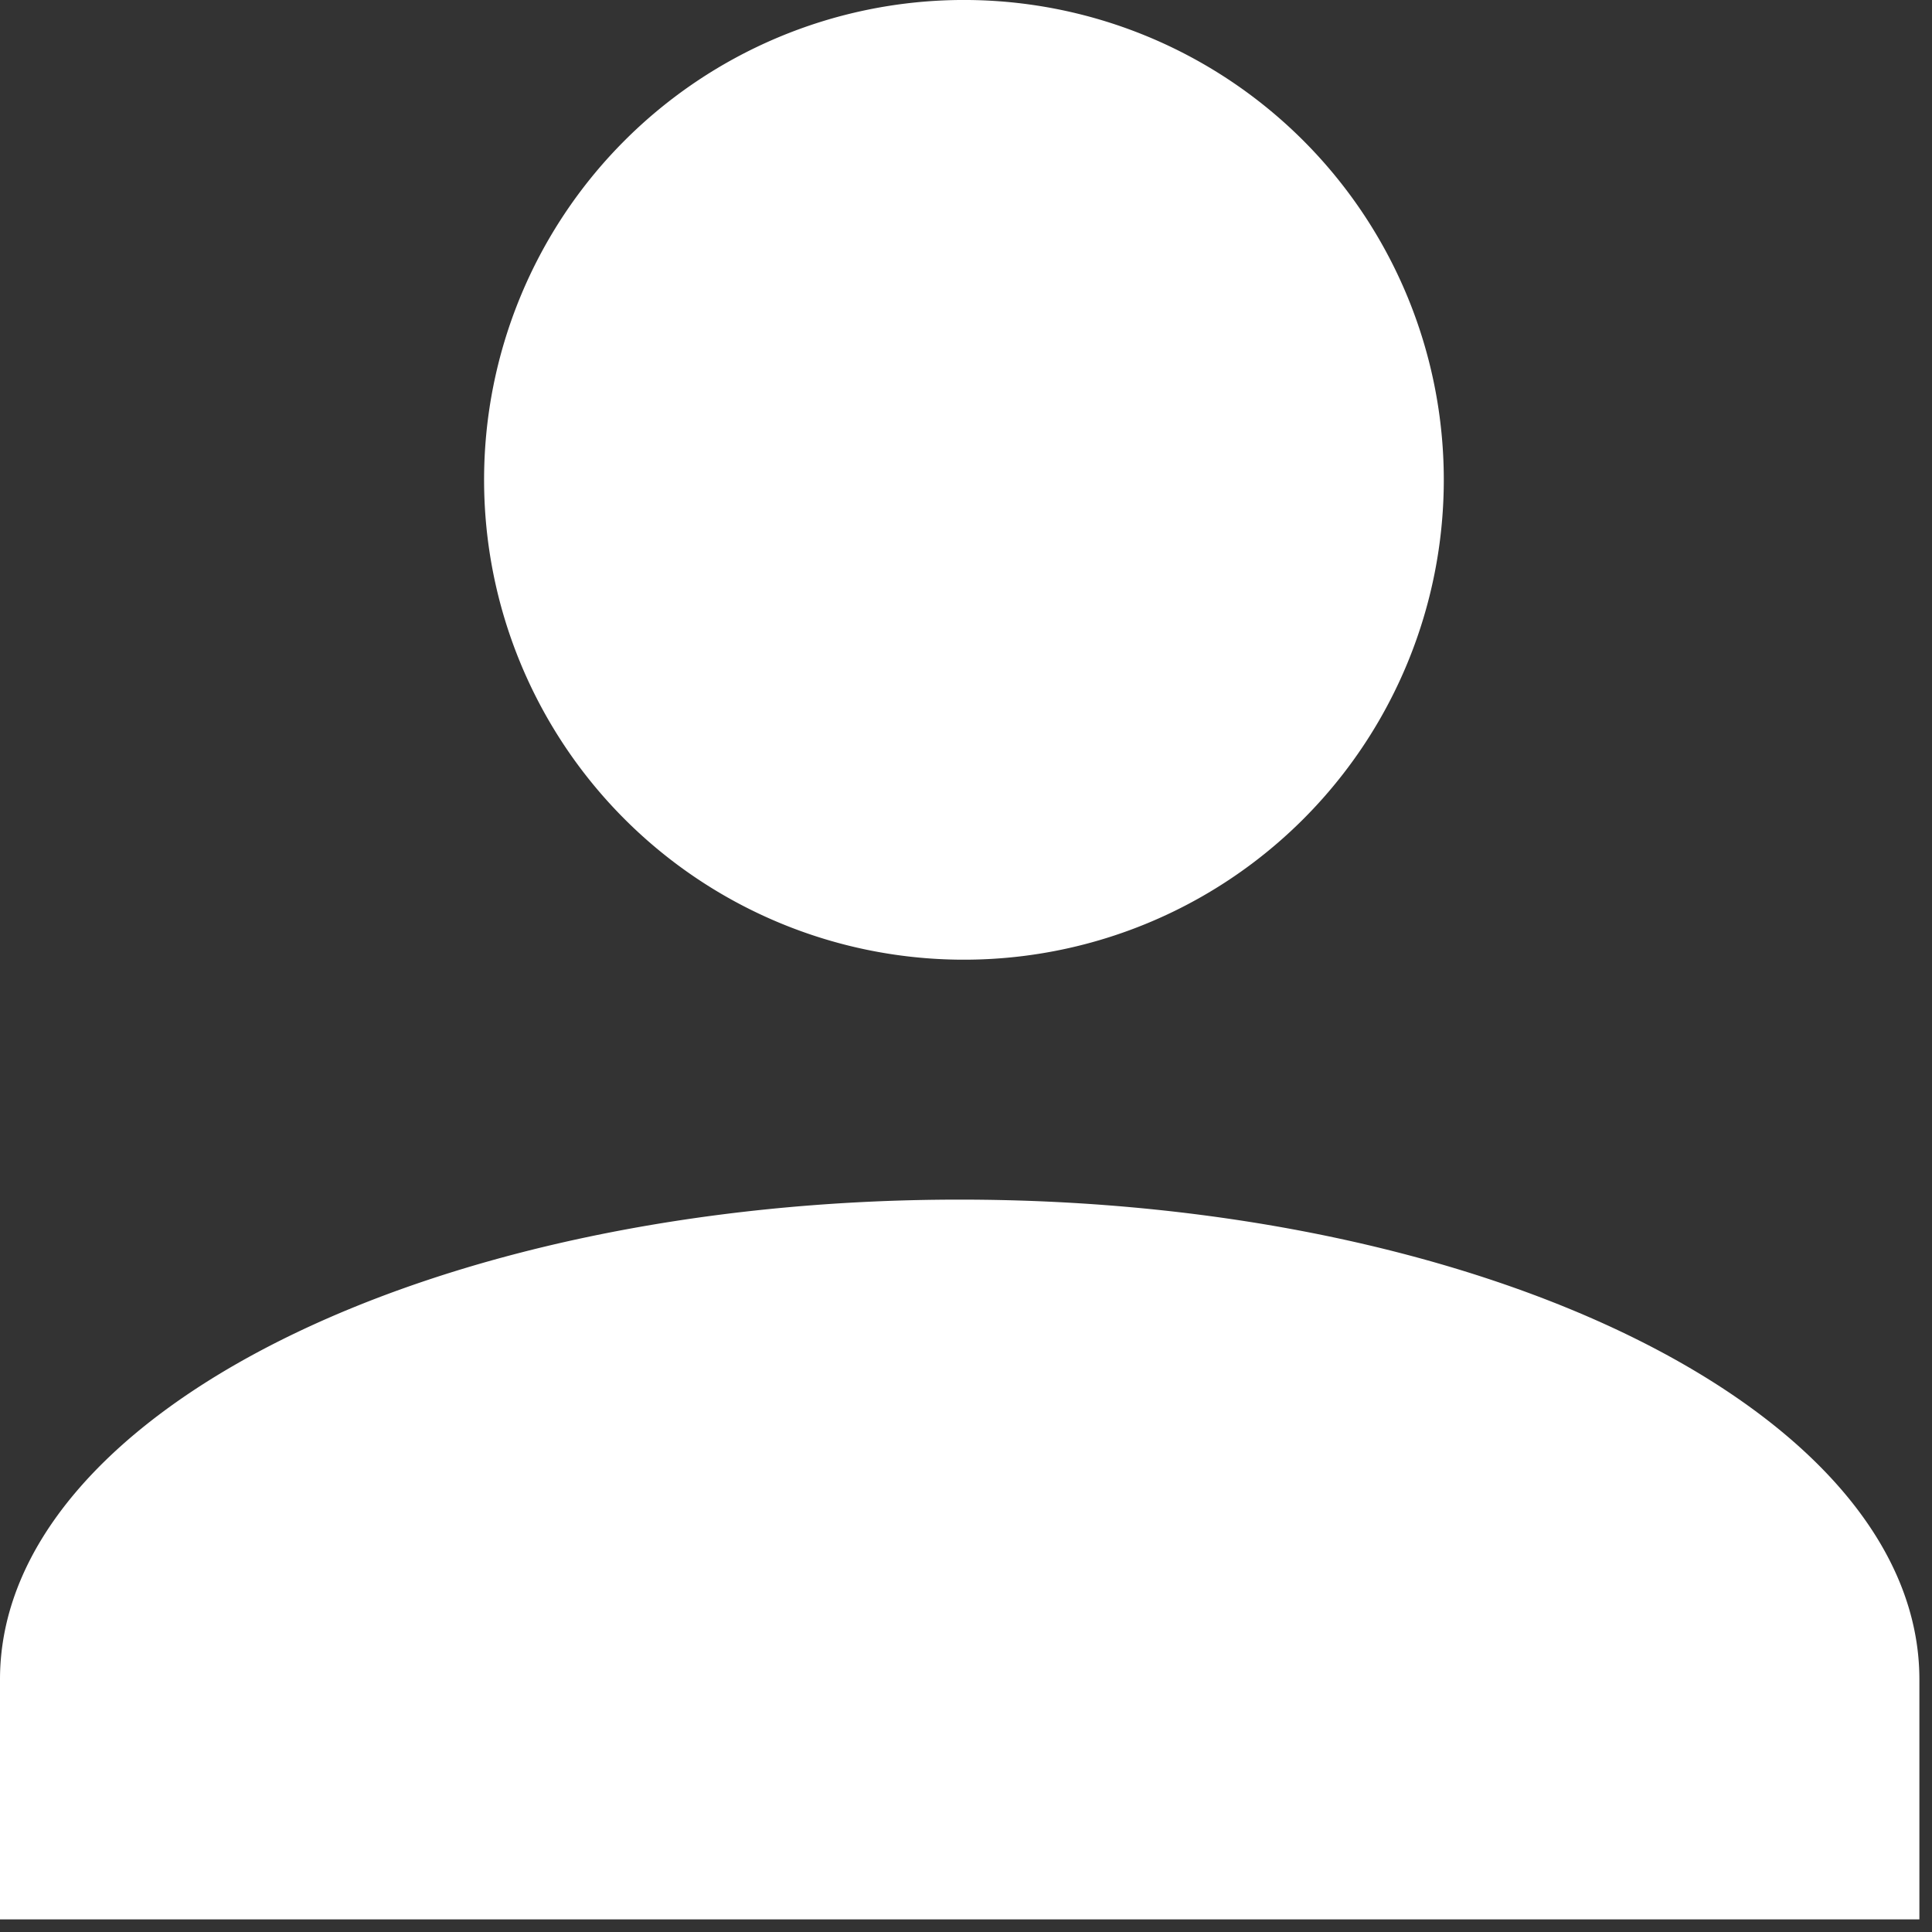 <svg width="51" height="51" viewBox="0 0 51 51" fill="none" xmlns="http://www.w3.org/2000/svg"><rect x="0" y="0" width="51" height="51" fill="#333333" stroke="none"/><path d="M25.333 0a12.667 12.667 0 1 1 0 25.333 12.667 12.667 0 0 1 0-25.333zm0 31.667c13.997 0 25.334 5.668 25.334 12.666v6.334H0v-6.334c0-6.998 11.337-12.666 25.333-12.666z" fill="#fff"/></svg>